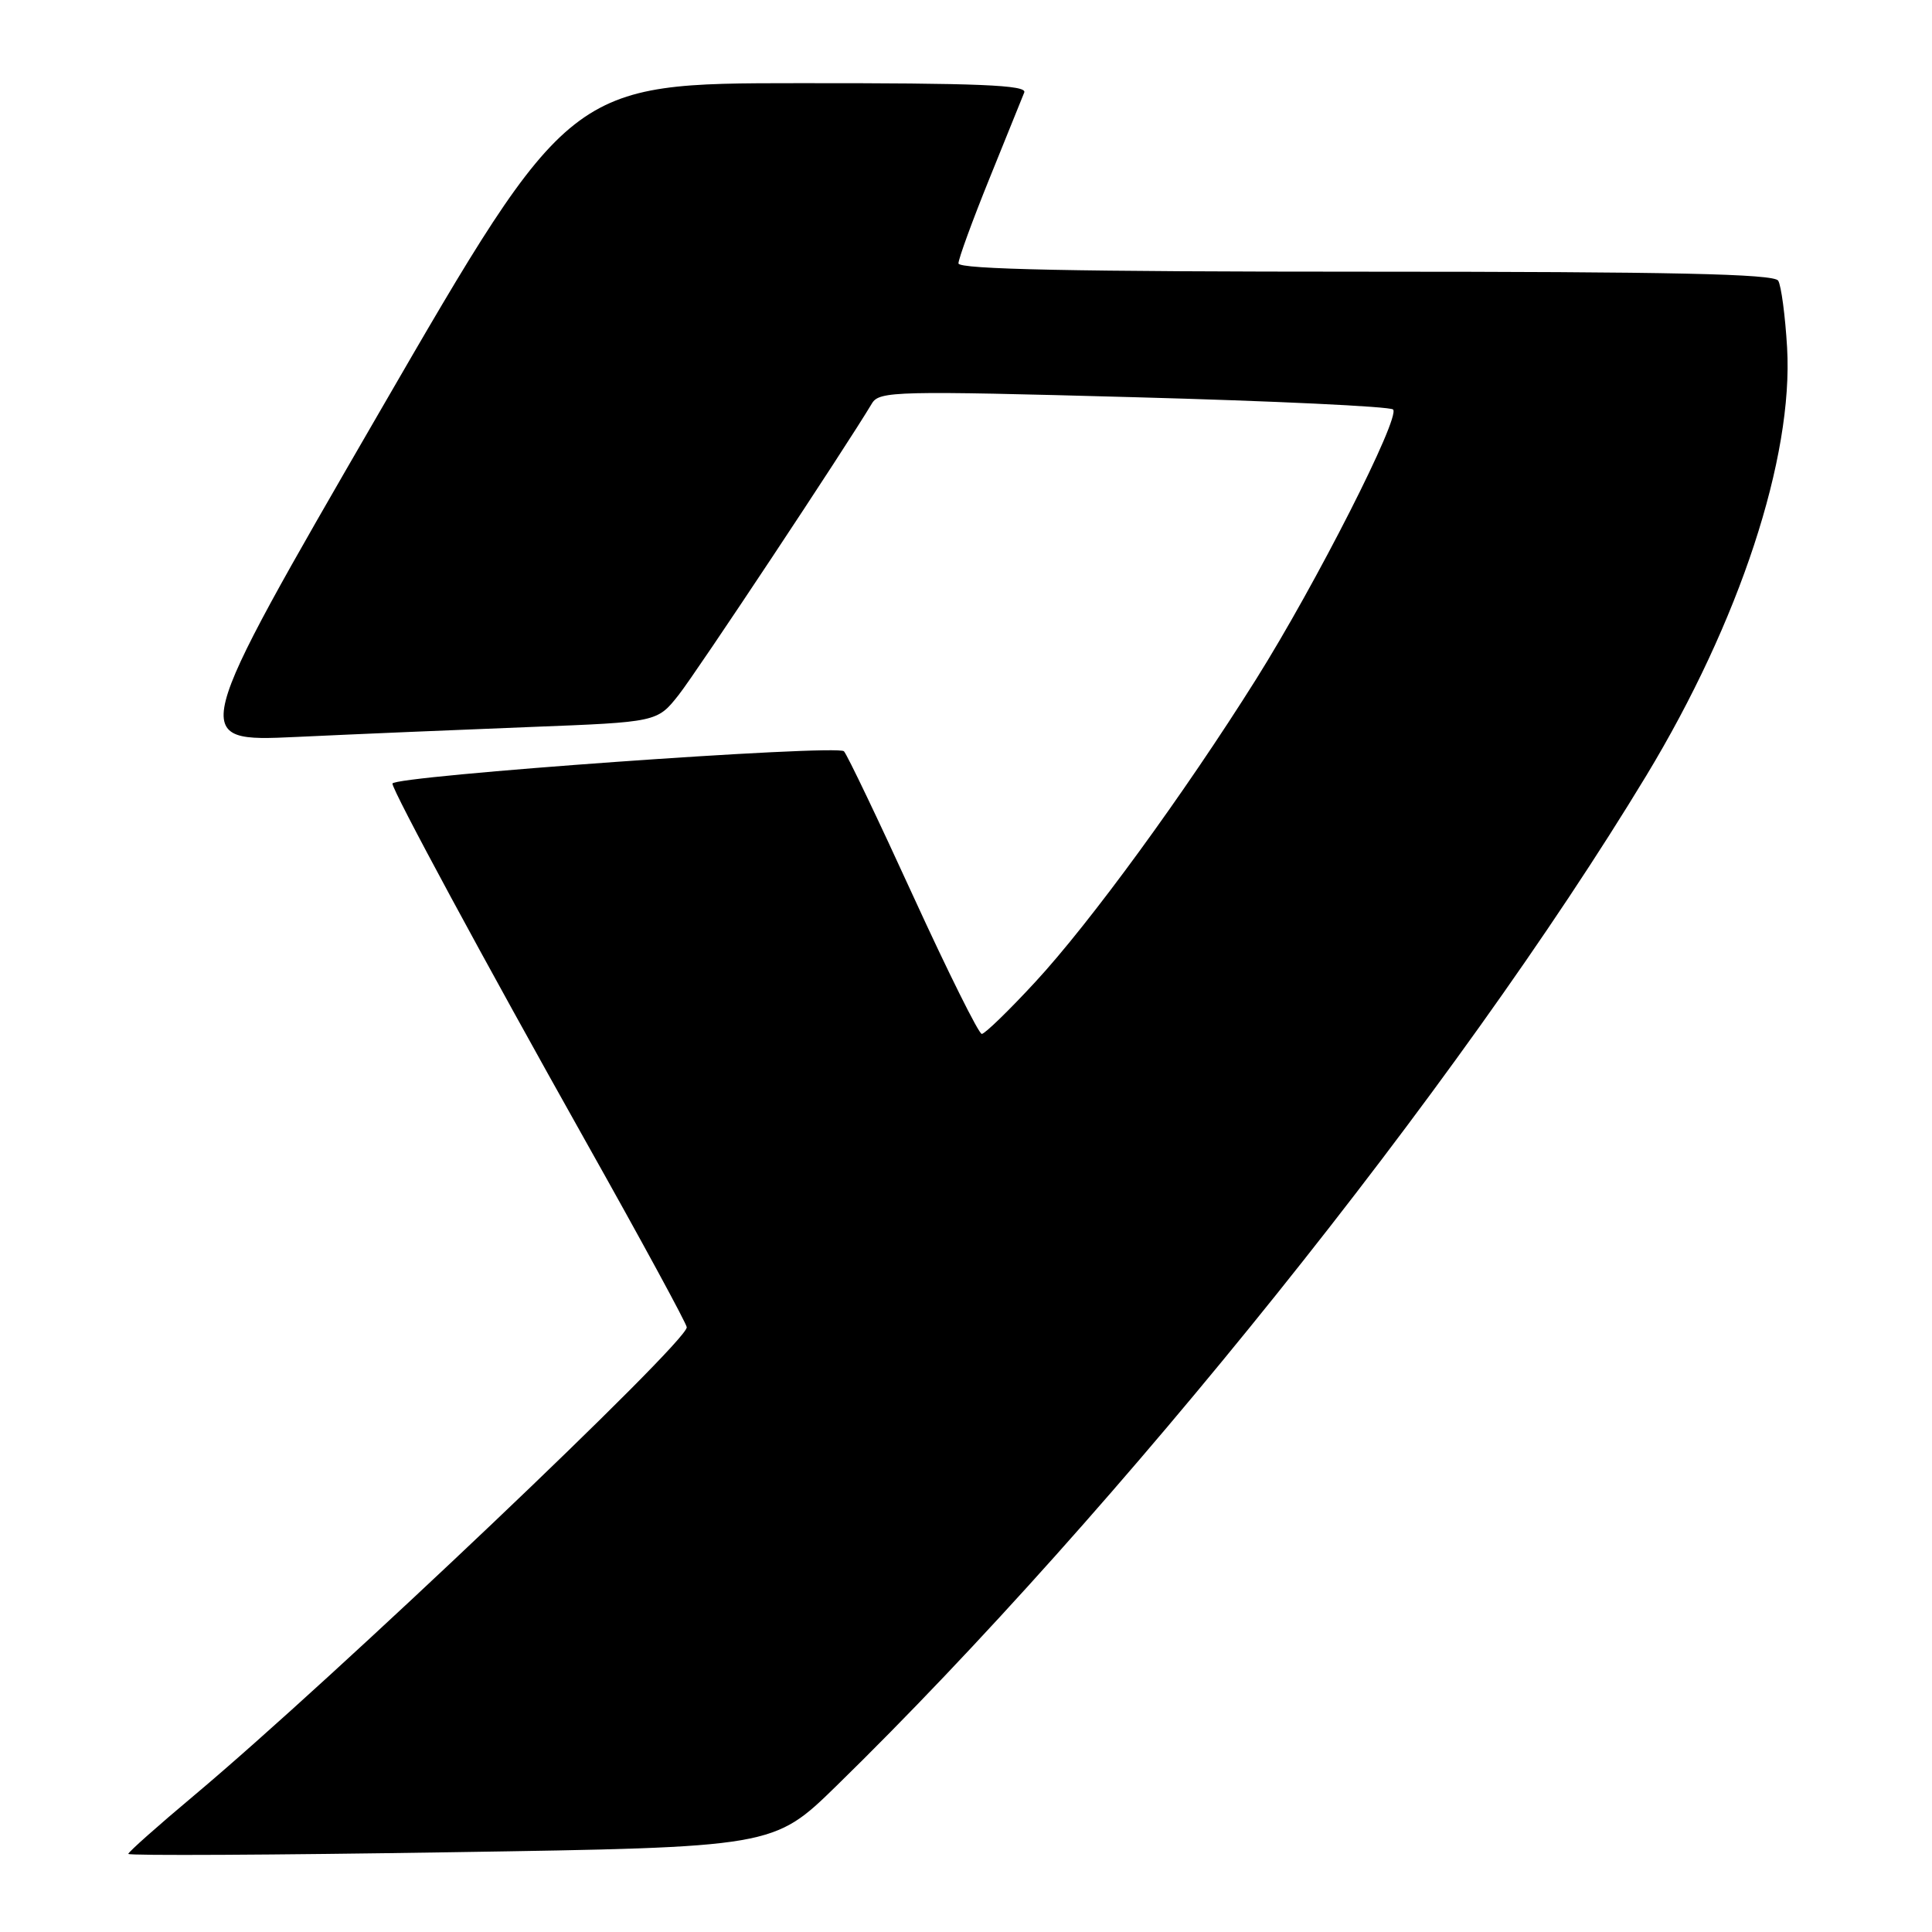 <?xml version="1.0" encoding="UTF-8" standalone="no"?>
<!DOCTYPE svg PUBLIC "-//W3C//DTD SVG 1.1//EN" "http://www.w3.org/Graphics/SVG/1.1/DTD/svg11.dtd" >
<svg xmlns="http://www.w3.org/2000/svg" xmlns:xlink="http://www.w3.org/1999/xlink" version="1.1" viewBox="0 0 256 256">
 <g >
 <path fill="currentColor"
d=" M 110.83 236.64 C 148.30 200.04 193.11 144.13 218.14 102.78 C 230.50 82.35 237.64 60.63 236.80 46.06 C 236.55 41.83 236.02 37.84 235.62 37.19 C 235.06 36.29 221.56 36.00 180.94 36.00 C 142.40 36.00 127.00 35.69 127.00 34.90 C 127.00 34.30 128.85 29.23 131.11 23.65 C 133.37 18.07 135.44 12.94 135.72 12.25 C 136.11 11.27 129.75 11.00 105.86 11.02 C 75.50 11.03 75.50 11.03 50.24 54.67 C 24.98 98.31 24.98 98.31 39.24 97.65 C 47.08 97.28 61.06 96.69 70.29 96.33 C 87.08 95.68 87.08 95.68 89.92 92.09 C 92.28 89.11 112.02 59.34 115.54 53.45 C 116.52 51.82 118.74 51.77 150.23 52.63 C 168.73 53.13 184.20 53.86 184.59 54.26 C 185.60 55.27 174.35 77.41 166.44 90.00 C 156.87 105.24 144.44 122.27 137.16 130.14 C 133.67 133.92 130.49 137.00 130.09 137.00 C 129.69 137.00 125.61 128.79 121.01 118.75 C 116.42 108.71 112.29 100.07 111.83 99.55 C 111.00 98.60 52.00 102.82 52.00 103.83 C 52.00 104.78 64.20 127.36 77.59 151.20 C 84.97 164.33 91.00 175.43 91.00 175.87 C 91.00 177.91 44.09 222.49 25.75 237.88 C 20.94 241.91 17.00 245.41 17.00 245.65 C 17.00 245.90 36.24 245.80 59.75 245.43 C 102.50 244.77 102.50 244.77 110.83 236.64 Z "/>
</g>
</svg>